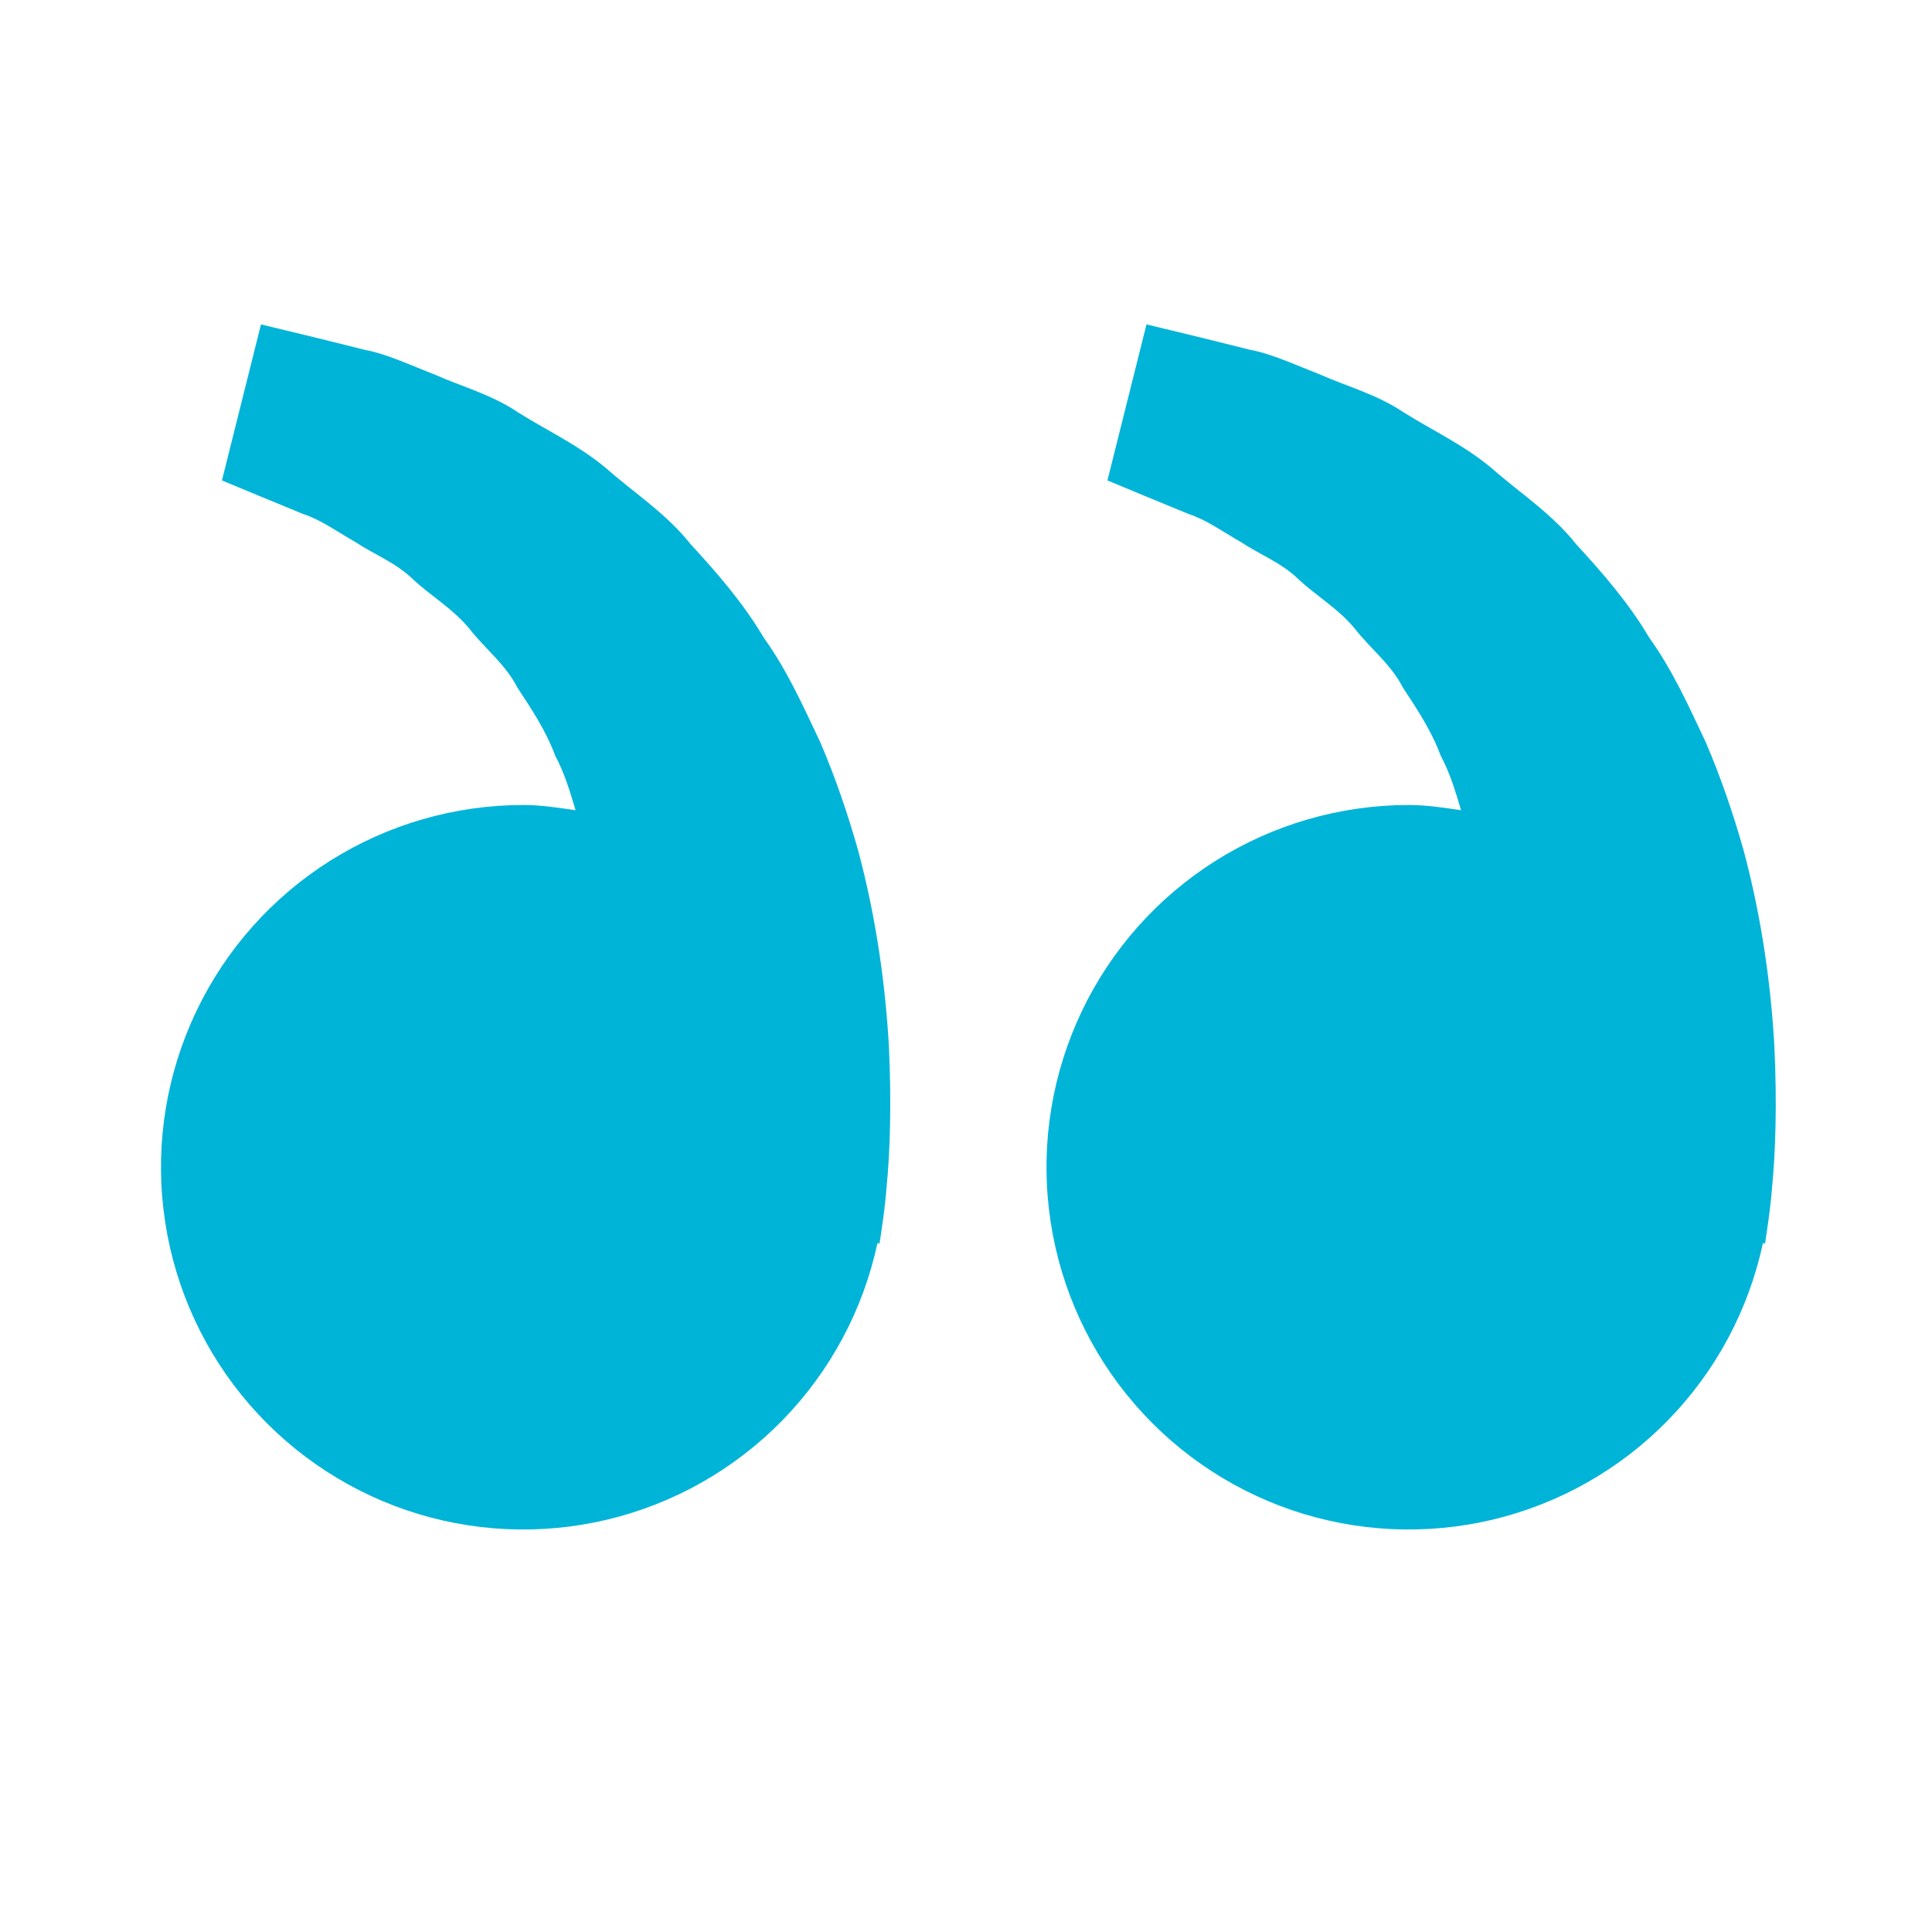 <?xml version="1.0" encoding="UTF-8" standalone="no"?><svg width='24' height='24' viewBox='0 0 24 24' fill='none' xmlns='http://www.w3.org/2000/svg'>
<path d='M17.5 10C17.723 10 17.937 10.034 18.15 10.065C18.081 9.833 18.01 9.597 17.896 9.385C17.782 9.077 17.604 8.81 17.427 8.541C17.279 8.25 17.018 8.053 16.826 7.804C16.625 7.562 16.351 7.401 16.134 7.2C15.921 6.99 15.642 6.885 15.42 6.737C15.188 6.604 14.986 6.457 14.77 6.387L14.231 6.165L13.757 5.968L14.242 4.03L14.839 4.174C15.03 4.222 15.263 4.278 15.528 4.345C15.799 4.395 16.088 4.532 16.41 4.657C16.728 4.799 17.096 4.895 17.438 5.123C17.782 5.341 18.179 5.523 18.529 5.815C18.868 6.116 19.277 6.377 19.579 6.76C19.909 7.118 20.235 7.494 20.488 7.922C20.781 8.33 20.98 8.778 21.19 9.221C21.38 9.664 21.533 10.117 21.658 10.557C21.895 11.439 22.001 12.277 22.042 12.994C22.076 13.712 22.056 14.309 22.014 14.741C21.999 14.945 21.971 15.143 21.951 15.28L21.926 15.448L21.9 15.442C21.722 16.273 21.313 17.036 20.719 17.644C20.125 18.252 19.372 18.679 18.545 18.877C17.719 19.074 16.854 19.034 16.049 18.76C15.245 18.486 14.535 17.99 14 17.329C13.466 16.669 13.13 15.87 13.031 15.026C12.931 14.182 13.073 13.328 13.439 12.561C13.805 11.794 14.381 11.147 15.099 10.694C15.818 10.241 16.65 10 17.5 10V10ZM6.5 10C6.723 10 6.937 10.034 7.15 10.065C7.081 9.833 7.01 9.597 6.896 9.385C6.782 9.077 6.604 8.81 6.427 8.541C6.279 8.25 6.018 8.053 5.826 7.804C5.625 7.562 5.351 7.401 5.134 7.2C4.921 6.99 4.642 6.885 4.42 6.737C4.188 6.604 3.986 6.457 3.77 6.387L3.231 6.165L2.757 5.968L3.242 4.03L3.839 4.174C4.03 4.222 4.263 4.278 4.528 4.345C4.799 4.395 5.088 4.532 5.41 4.657C5.727 4.8 6.096 4.895 6.438 5.124C6.782 5.342 7.179 5.524 7.529 5.816C7.868 6.117 8.277 6.378 8.579 6.76C8.909 7.118 9.235 7.494 9.488 7.922C9.781 8.33 9.98 8.778 10.19 9.221C10.38 9.664 10.533 10.117 10.658 10.557C10.895 11.439 11.001 12.277 11.042 12.994C11.076 13.712 11.056 14.309 11.014 14.741C10.999 14.945 10.971 15.143 10.951 15.28L10.926 15.448L10.9 15.442C10.722 16.273 10.313 17.036 9.719 17.644C9.125 18.252 8.372 18.679 7.545 18.877C6.719 19.074 5.854 19.034 5.049 18.76C4.245 18.486 3.535 17.99 3 17.329C2.466 16.669 2.13 15.87 2.031 15.026C1.931 14.182 2.073 13.328 2.439 12.561C2.805 11.794 3.381 11.147 4.099 10.694C4.818 10.241 5.65 10 6.5 10V10Z' fill='#00B4D8'/>
</svg>
